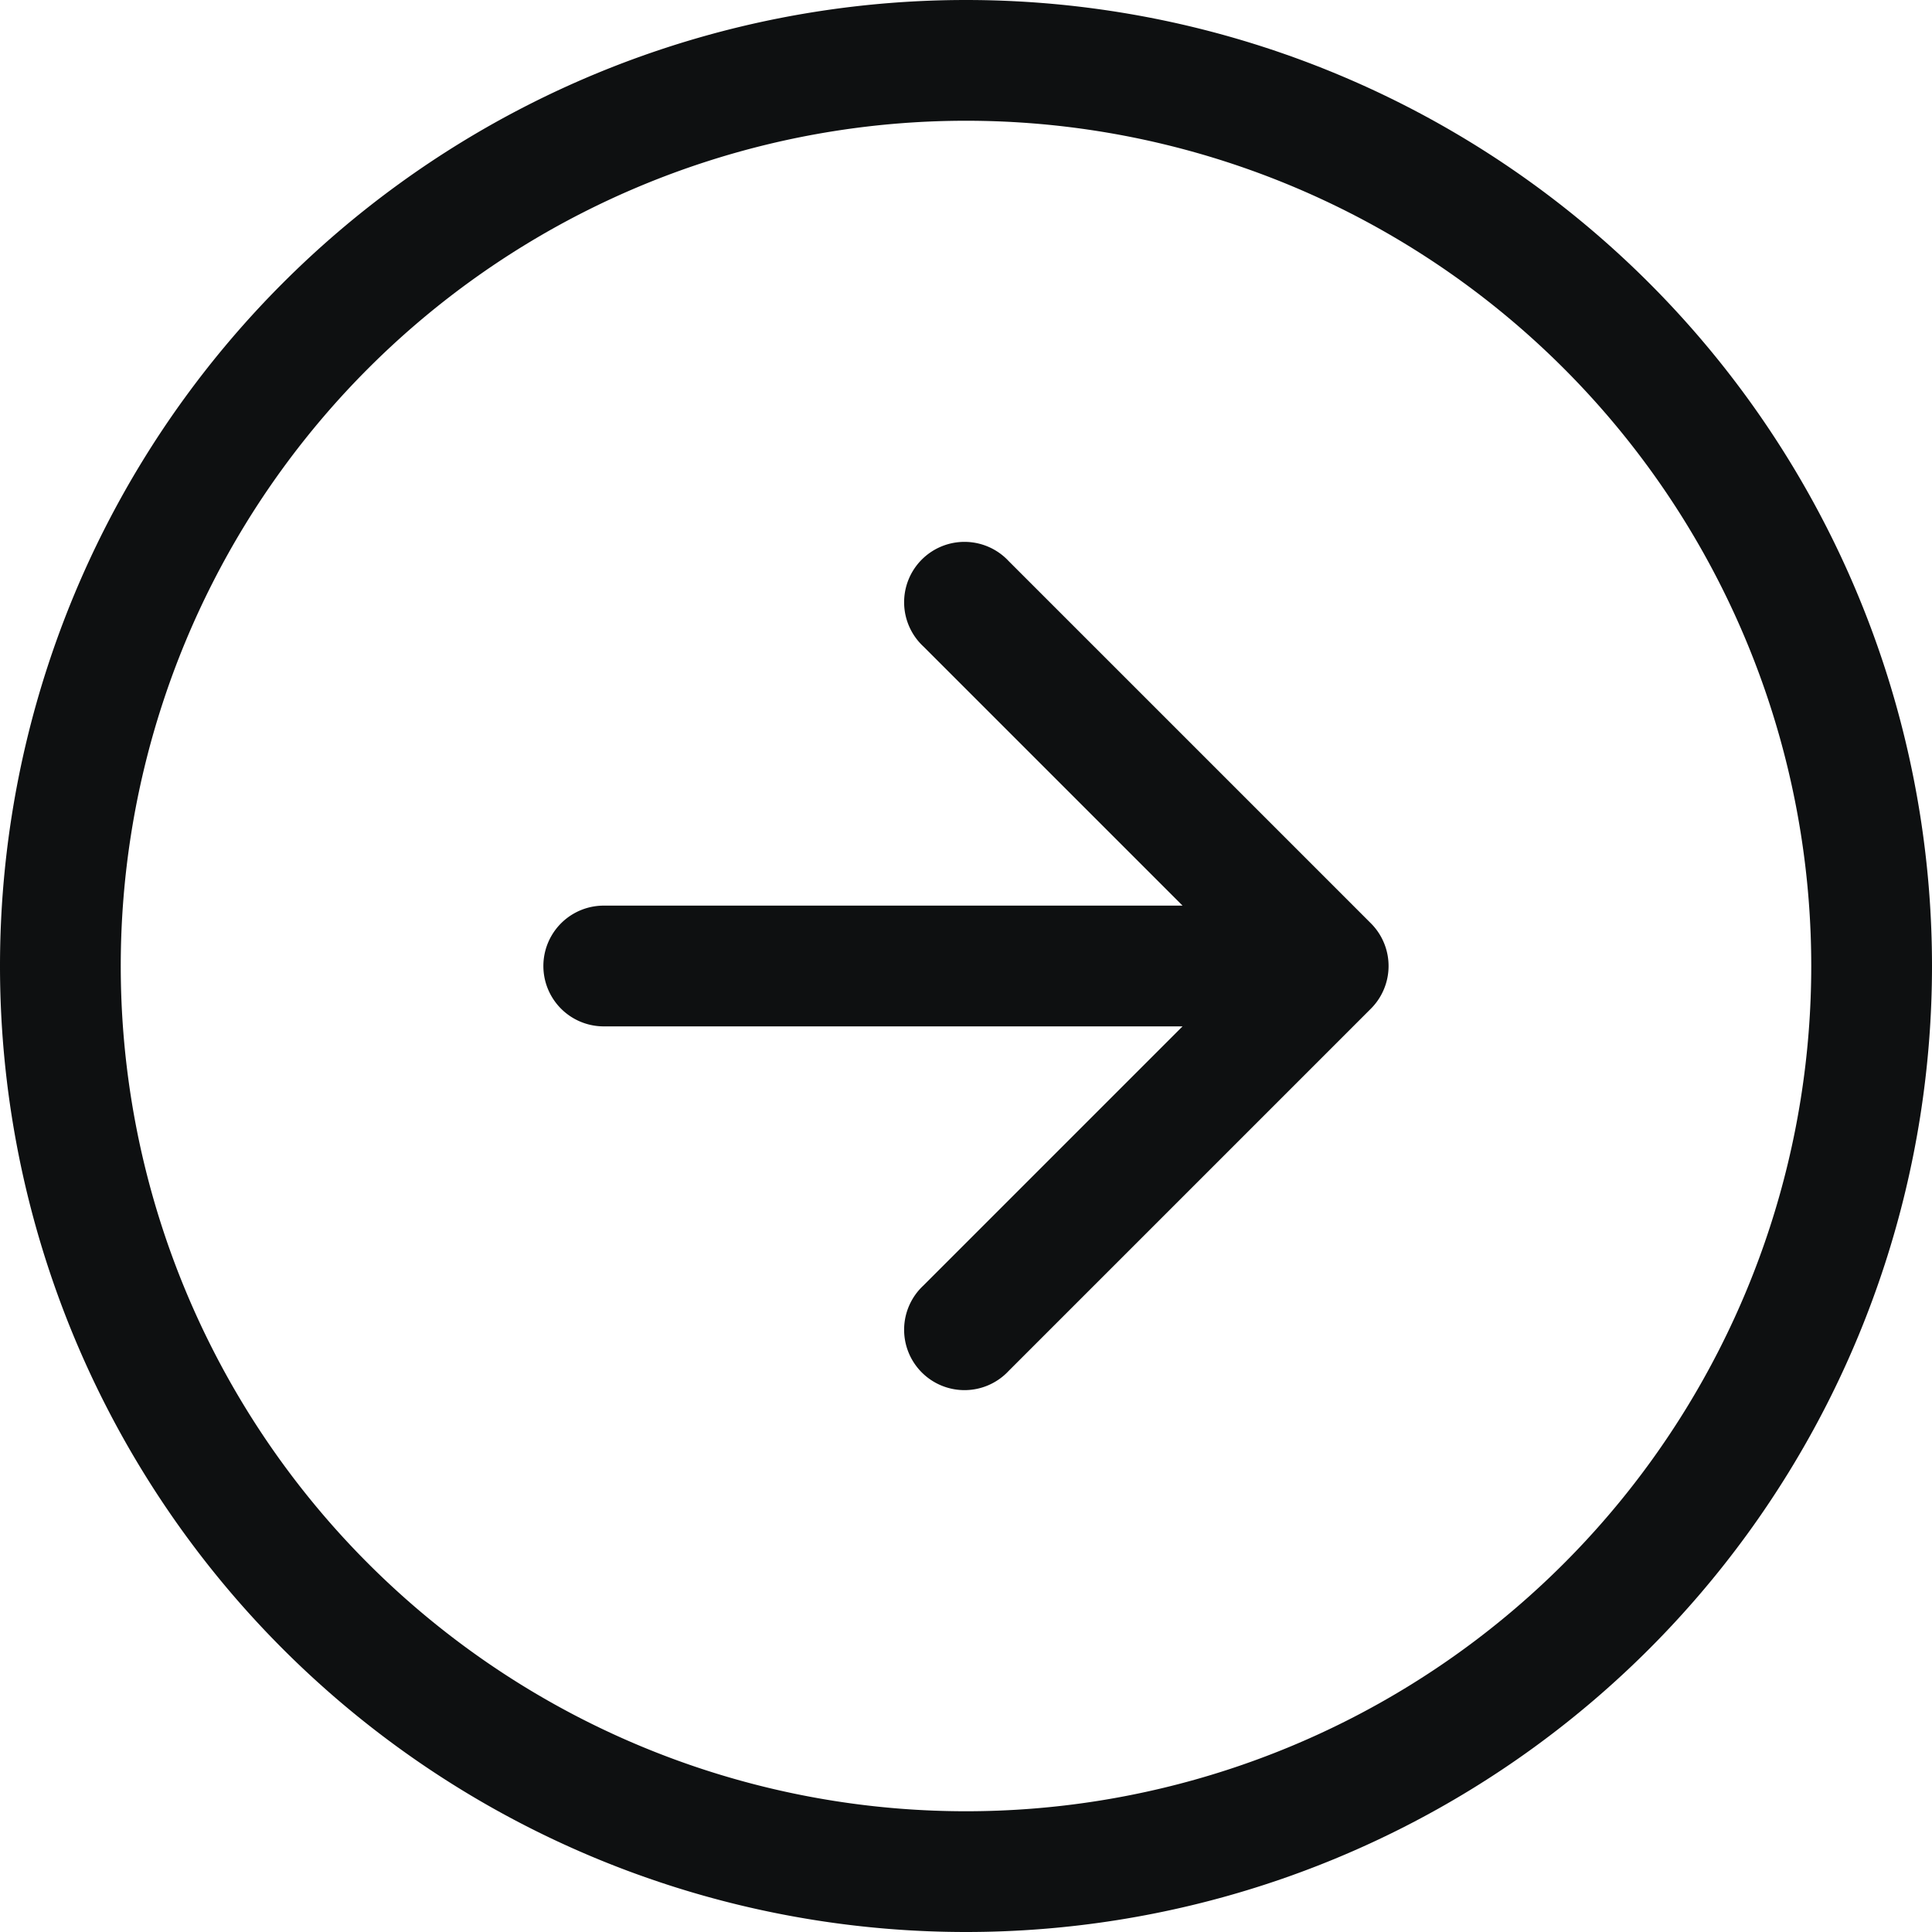 <svg xmlns="http://www.w3.org/2000/svg" fill="none" viewBox="0 0 12 12"><path fill="#0E1011" d="M3.75 5.625a.375.375 0 1 0 0 .75h3.595l-1.61 1.61a.375.375 0 1 0 .53.53l2.25-2.25a.375.375 0 0 0 0-.53l-2.25-2.25a.375.375 0 1 0-.53.53l1.61 1.61H3.75Z"/><path fill="#0E1011" fill-rule="evenodd" d="M6 12A6 6 0 1 0 6 0a6 6 0 0 0 0 12Zm5.25-6A5.25 5.25 0 1 1 .75 6a5.25 5.25 0 0 1 10.5 0Z" clip-rule="evenodd"/></svg>
